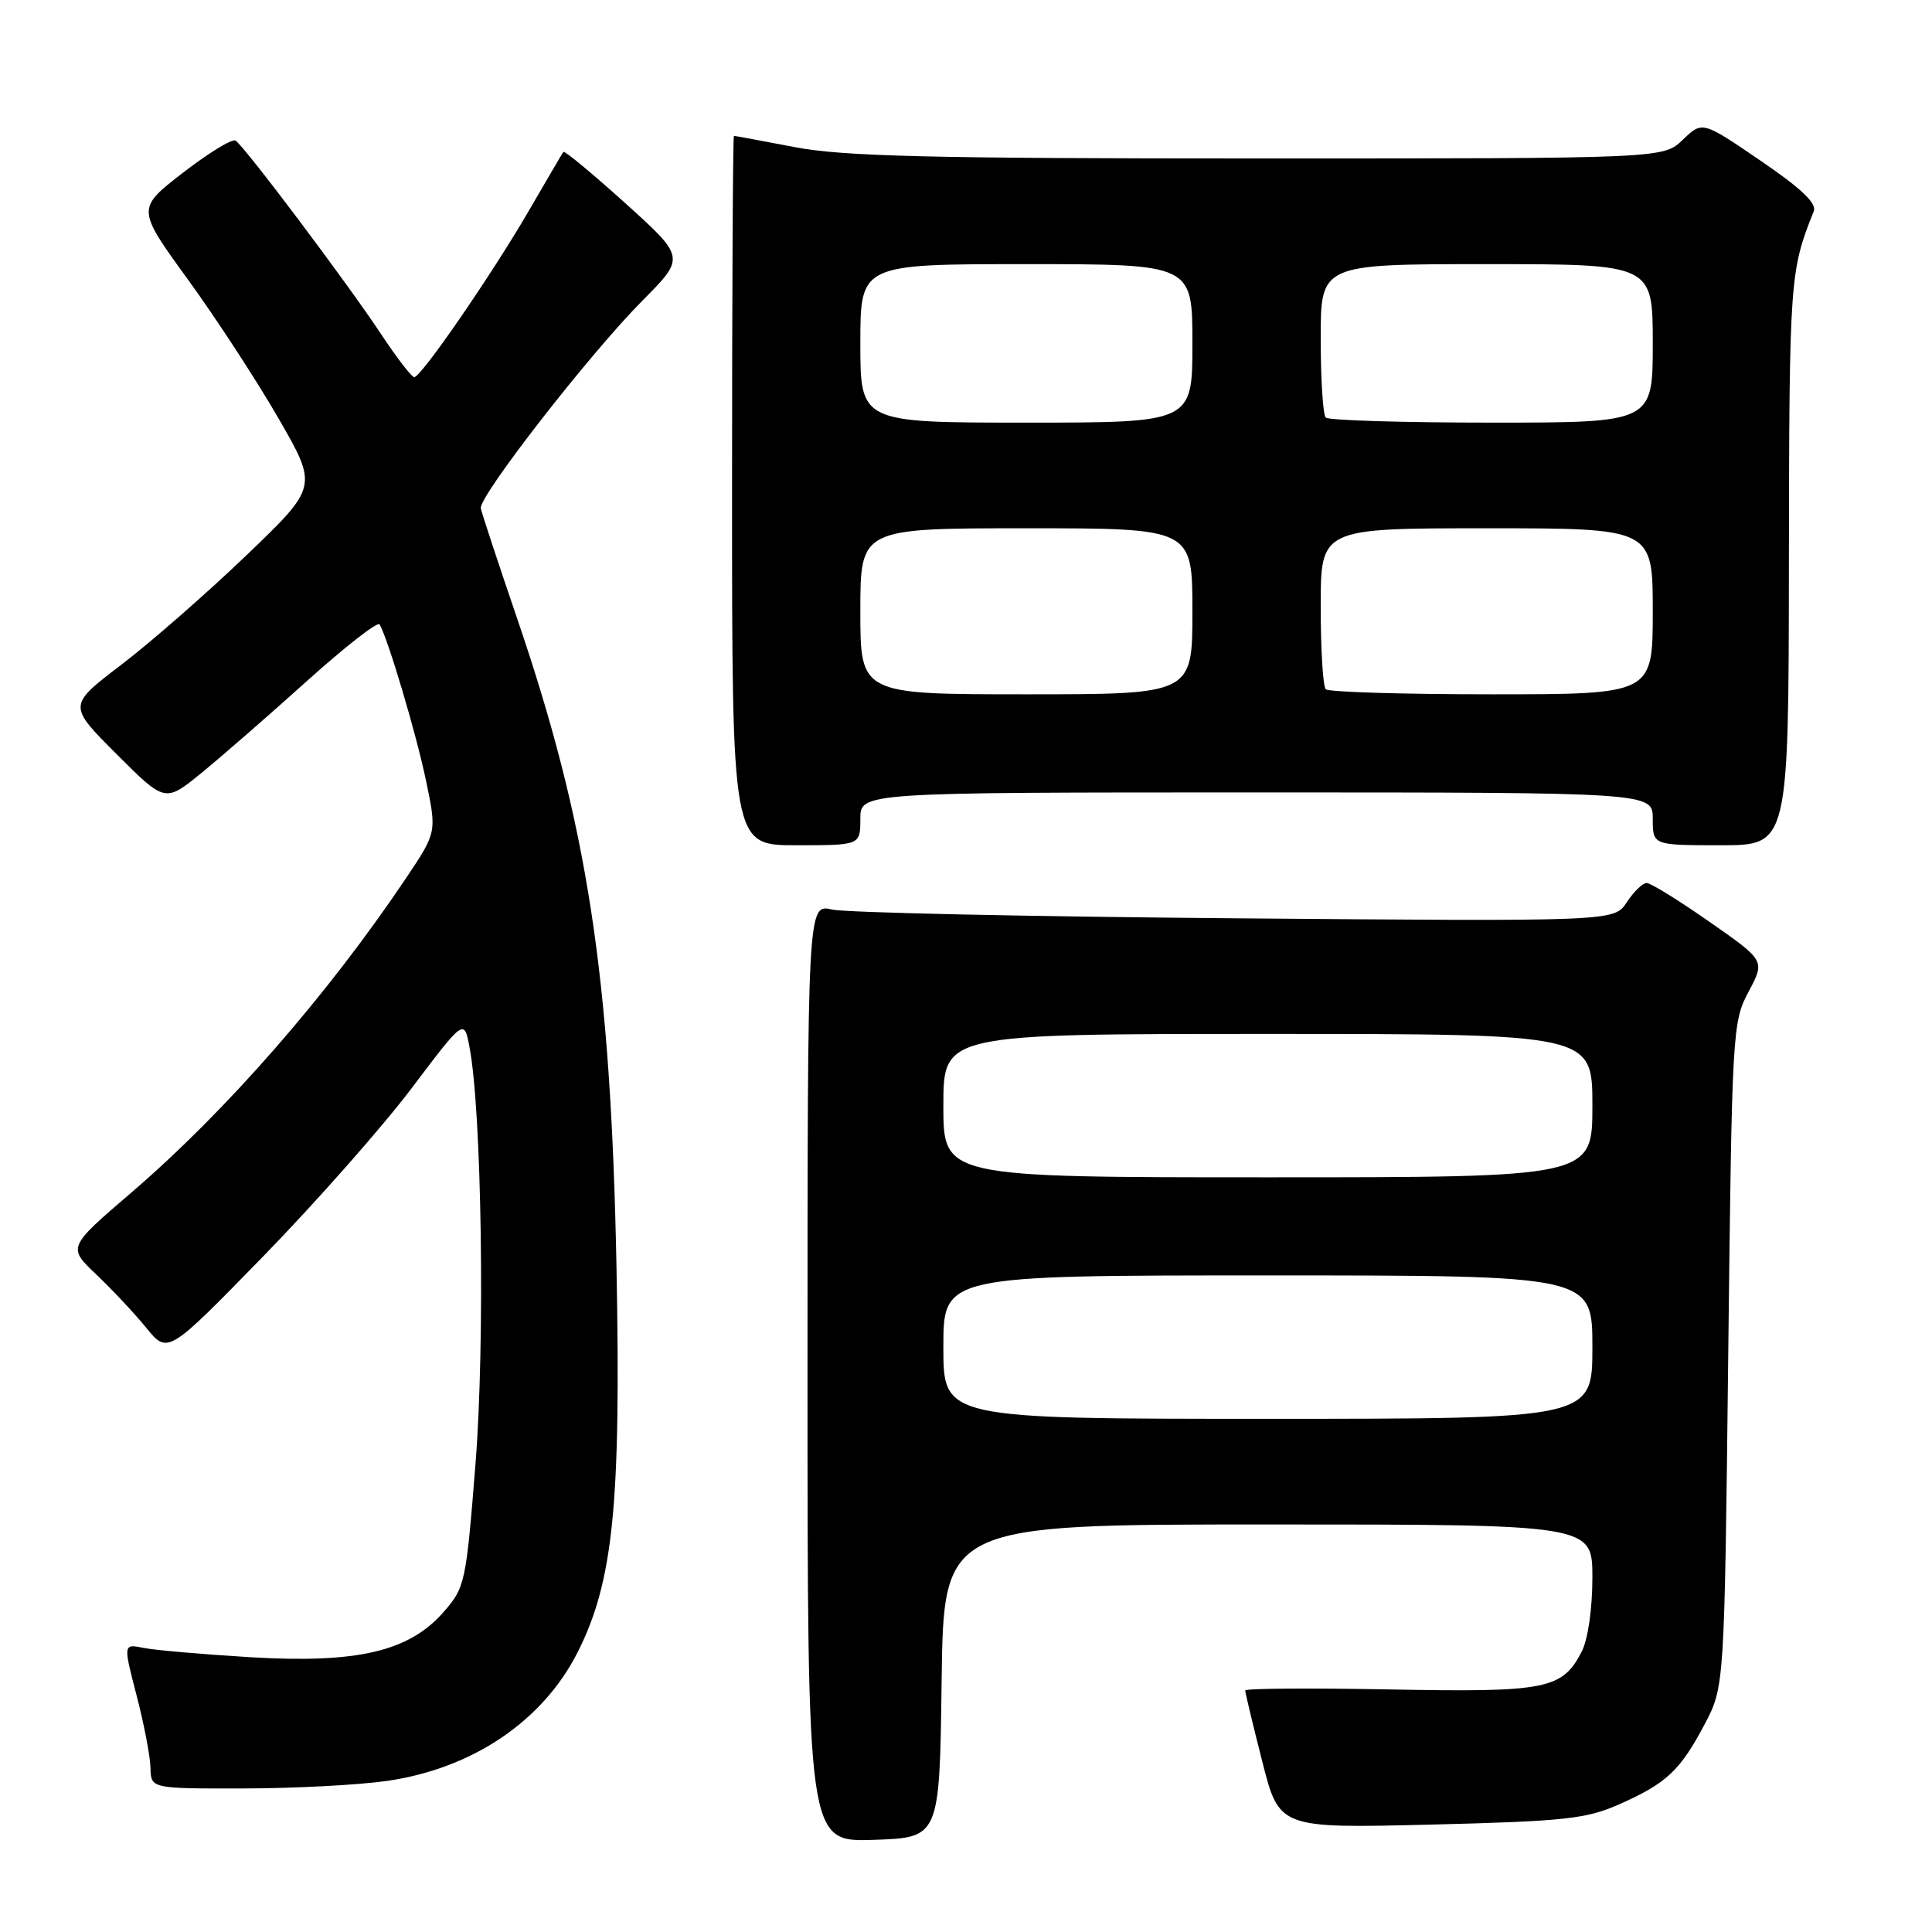 <?xml version="1.0" encoding="UTF-8" standalone="no"?>
<!DOCTYPE svg PUBLIC "-//W3C//DTD SVG 1.1//EN" "http://www.w3.org/Graphics/SVG/1.1/DTD/svg11.dtd" >
<svg xmlns="http://www.w3.org/2000/svg" xmlns:xlink="http://www.w3.org/1999/xlink" version="1.1" viewBox="0 0 256 256">
 <g >
 <path fill="currentColor"
d=" M 124.77 222.75 C 125.04 202.00 125.04 202.00 168.02 202.00 C 211.00 202.00 211.00 202.00 211.00 209.05 C 211.00 213.17 210.41 217.24 209.59 218.84 C 206.99 223.85 204.96 224.25 184.11 223.86 C 173.60 223.66 165.00 223.72 165.00 224.00 C 164.99 224.27 166.01 228.50 167.25 233.38 C 169.50 242.26 169.50 242.26 189.55 241.77 C 207.30 241.33 210.16 241.02 214.51 239.10 C 220.82 236.31 222.62 234.62 225.86 228.50 C 228.50 223.50 228.50 223.50 229.00 179.50 C 229.49 136.59 229.55 135.40 231.70 131.40 C 233.89 127.29 233.89 127.29 226.52 122.15 C 222.47 119.32 218.72 117.00 218.19 117.00 C 217.66 117.00 216.48 118.15 215.56 119.55 C 213.89 122.10 213.89 122.10 163.69 121.68 C 136.09 121.45 112.04 120.93 110.25 120.52 C 107.00 119.77 107.00 119.77 107.00 181.93 C 107.00 244.08 107.00 244.08 115.75 243.79 C 124.50 243.50 124.50 243.50 124.77 222.75 Z  M 51.29 235.98 C 62.61 234.34 71.90 228.07 76.52 218.97 C 81.26 209.61 82.29 199.41 81.69 168.00 C 80.94 129.20 77.87 109.23 68.37 81.50 C 65.93 74.35 63.83 67.98 63.71 67.35 C 63.42 65.78 78.18 46.82 85.15 39.81 C 90.81 34.11 90.81 34.11 82.86 26.93 C 78.49 22.99 74.79 19.92 74.65 20.13 C 74.50 20.33 72.42 23.88 70.03 28.00 C 65.16 36.38 55.83 49.94 54.89 49.98 C 54.56 49.99 52.57 47.41 50.48 44.25 C 45.92 37.37 32.37 19.35 31.21 18.63 C 30.76 18.35 27.63 20.27 24.24 22.89 C 18.09 27.65 18.09 27.65 24.93 37.08 C 28.69 42.26 34.09 50.55 36.94 55.50 C 42.12 64.50 42.12 64.50 32.62 73.61 C 27.39 78.62 19.94 85.14 16.05 88.10 C 9.00 93.48 9.00 93.48 15.43 99.91 C 21.87 106.35 21.87 106.35 26.68 102.43 C 29.33 100.27 35.63 94.78 40.68 90.23 C 45.73 85.69 50.06 82.31 50.30 82.73 C 51.44 84.74 55.16 97.25 56.44 103.40 C 57.88 110.28 57.88 110.28 53.78 116.39 C 43.39 131.87 29.94 147.27 17.35 158.07 C 8.96 165.27 8.96 165.27 12.77 168.89 C 14.86 170.87 17.85 174.06 19.40 175.97 C 22.24 179.43 22.24 179.43 34.88 166.47 C 41.83 159.34 50.66 149.33 54.51 144.24 C 61.50 134.98 61.50 134.98 62.21 138.74 C 63.84 147.29 64.28 177.86 63.01 193.91 C 61.75 209.78 61.63 210.35 58.75 213.63 C 54.18 218.84 47.33 220.43 33.17 219.59 C 26.90 219.21 20.55 218.66 19.05 218.36 C 16.32 217.81 16.32 217.81 18.10 224.66 C 19.08 228.42 19.91 232.74 19.94 234.25 C 20.00 237.00 20.00 237.00 32.25 236.98 C 38.99 236.97 47.56 236.52 51.29 235.98 Z  M 114.00 108.50 C 114.00 105.00 114.00 105.00 166.50 105.00 C 219.00 105.00 219.00 105.00 219.00 108.50 C 219.00 112.00 219.00 112.00 228.00 112.00 C 237.00 112.00 237.00 112.00 237.04 74.25 C 237.09 36.96 237.16 35.90 240.33 28.00 C 240.76 26.94 238.67 24.96 233.25 21.27 C 225.57 16.03 225.57 16.03 222.98 18.52 C 220.39 21.00 220.39 21.00 166.78 21.00 C 123.29 21.00 111.70 20.72 105.34 19.50 C 101.03 18.68 97.39 18.00 97.25 18.00 C 97.11 18.00 97.00 39.15 97.00 65.00 C 97.00 112.00 97.00 112.00 105.50 112.00 C 114.00 112.00 114.00 112.00 114.00 108.50 Z  M 125.00 178.50 C 125.00 169.00 125.00 169.00 168.00 169.00 C 211.00 169.00 211.00 169.00 211.00 178.50 C 211.00 188.00 211.00 188.00 168.00 188.00 C 125.00 188.00 125.00 188.00 125.00 178.50 Z  M 125.00 146.50 C 125.00 137.00 125.00 137.00 168.00 137.00 C 211.00 137.00 211.00 137.00 211.00 146.50 C 211.00 156.00 211.00 156.00 168.00 156.00 C 125.00 156.00 125.00 156.00 125.00 146.50 Z  M 114.00 81.00 C 114.00 70.00 114.00 70.00 136.00 70.00 C 158.00 70.00 158.00 70.00 158.00 81.00 C 158.00 92.00 158.00 92.00 136.00 92.00 C 114.00 92.00 114.00 92.00 114.00 81.00 Z  M 175.67 91.33 C 175.30 90.97 175.00 86.02 175.00 80.33 C 175.00 70.00 175.00 70.00 197.00 70.00 C 219.00 70.00 219.00 70.00 219.00 81.00 C 219.00 92.00 219.00 92.00 197.67 92.00 C 185.93 92.00 176.03 91.70 175.67 91.33 Z  M 114.00 45.50 C 114.00 35.00 114.00 35.00 136.00 35.00 C 158.00 35.00 158.00 35.00 158.00 45.50 C 158.00 56.00 158.00 56.00 136.00 56.00 C 114.00 56.00 114.00 56.00 114.00 45.50 Z  M 175.67 55.33 C 175.30 54.97 175.00 50.24 175.00 44.83 C 175.00 35.00 175.00 35.00 197.00 35.00 C 219.00 35.00 219.00 35.00 219.00 45.50 C 219.00 56.00 219.00 56.00 197.67 56.00 C 185.93 56.00 176.03 55.70 175.67 55.33 Z "/>
</g>
</svg>